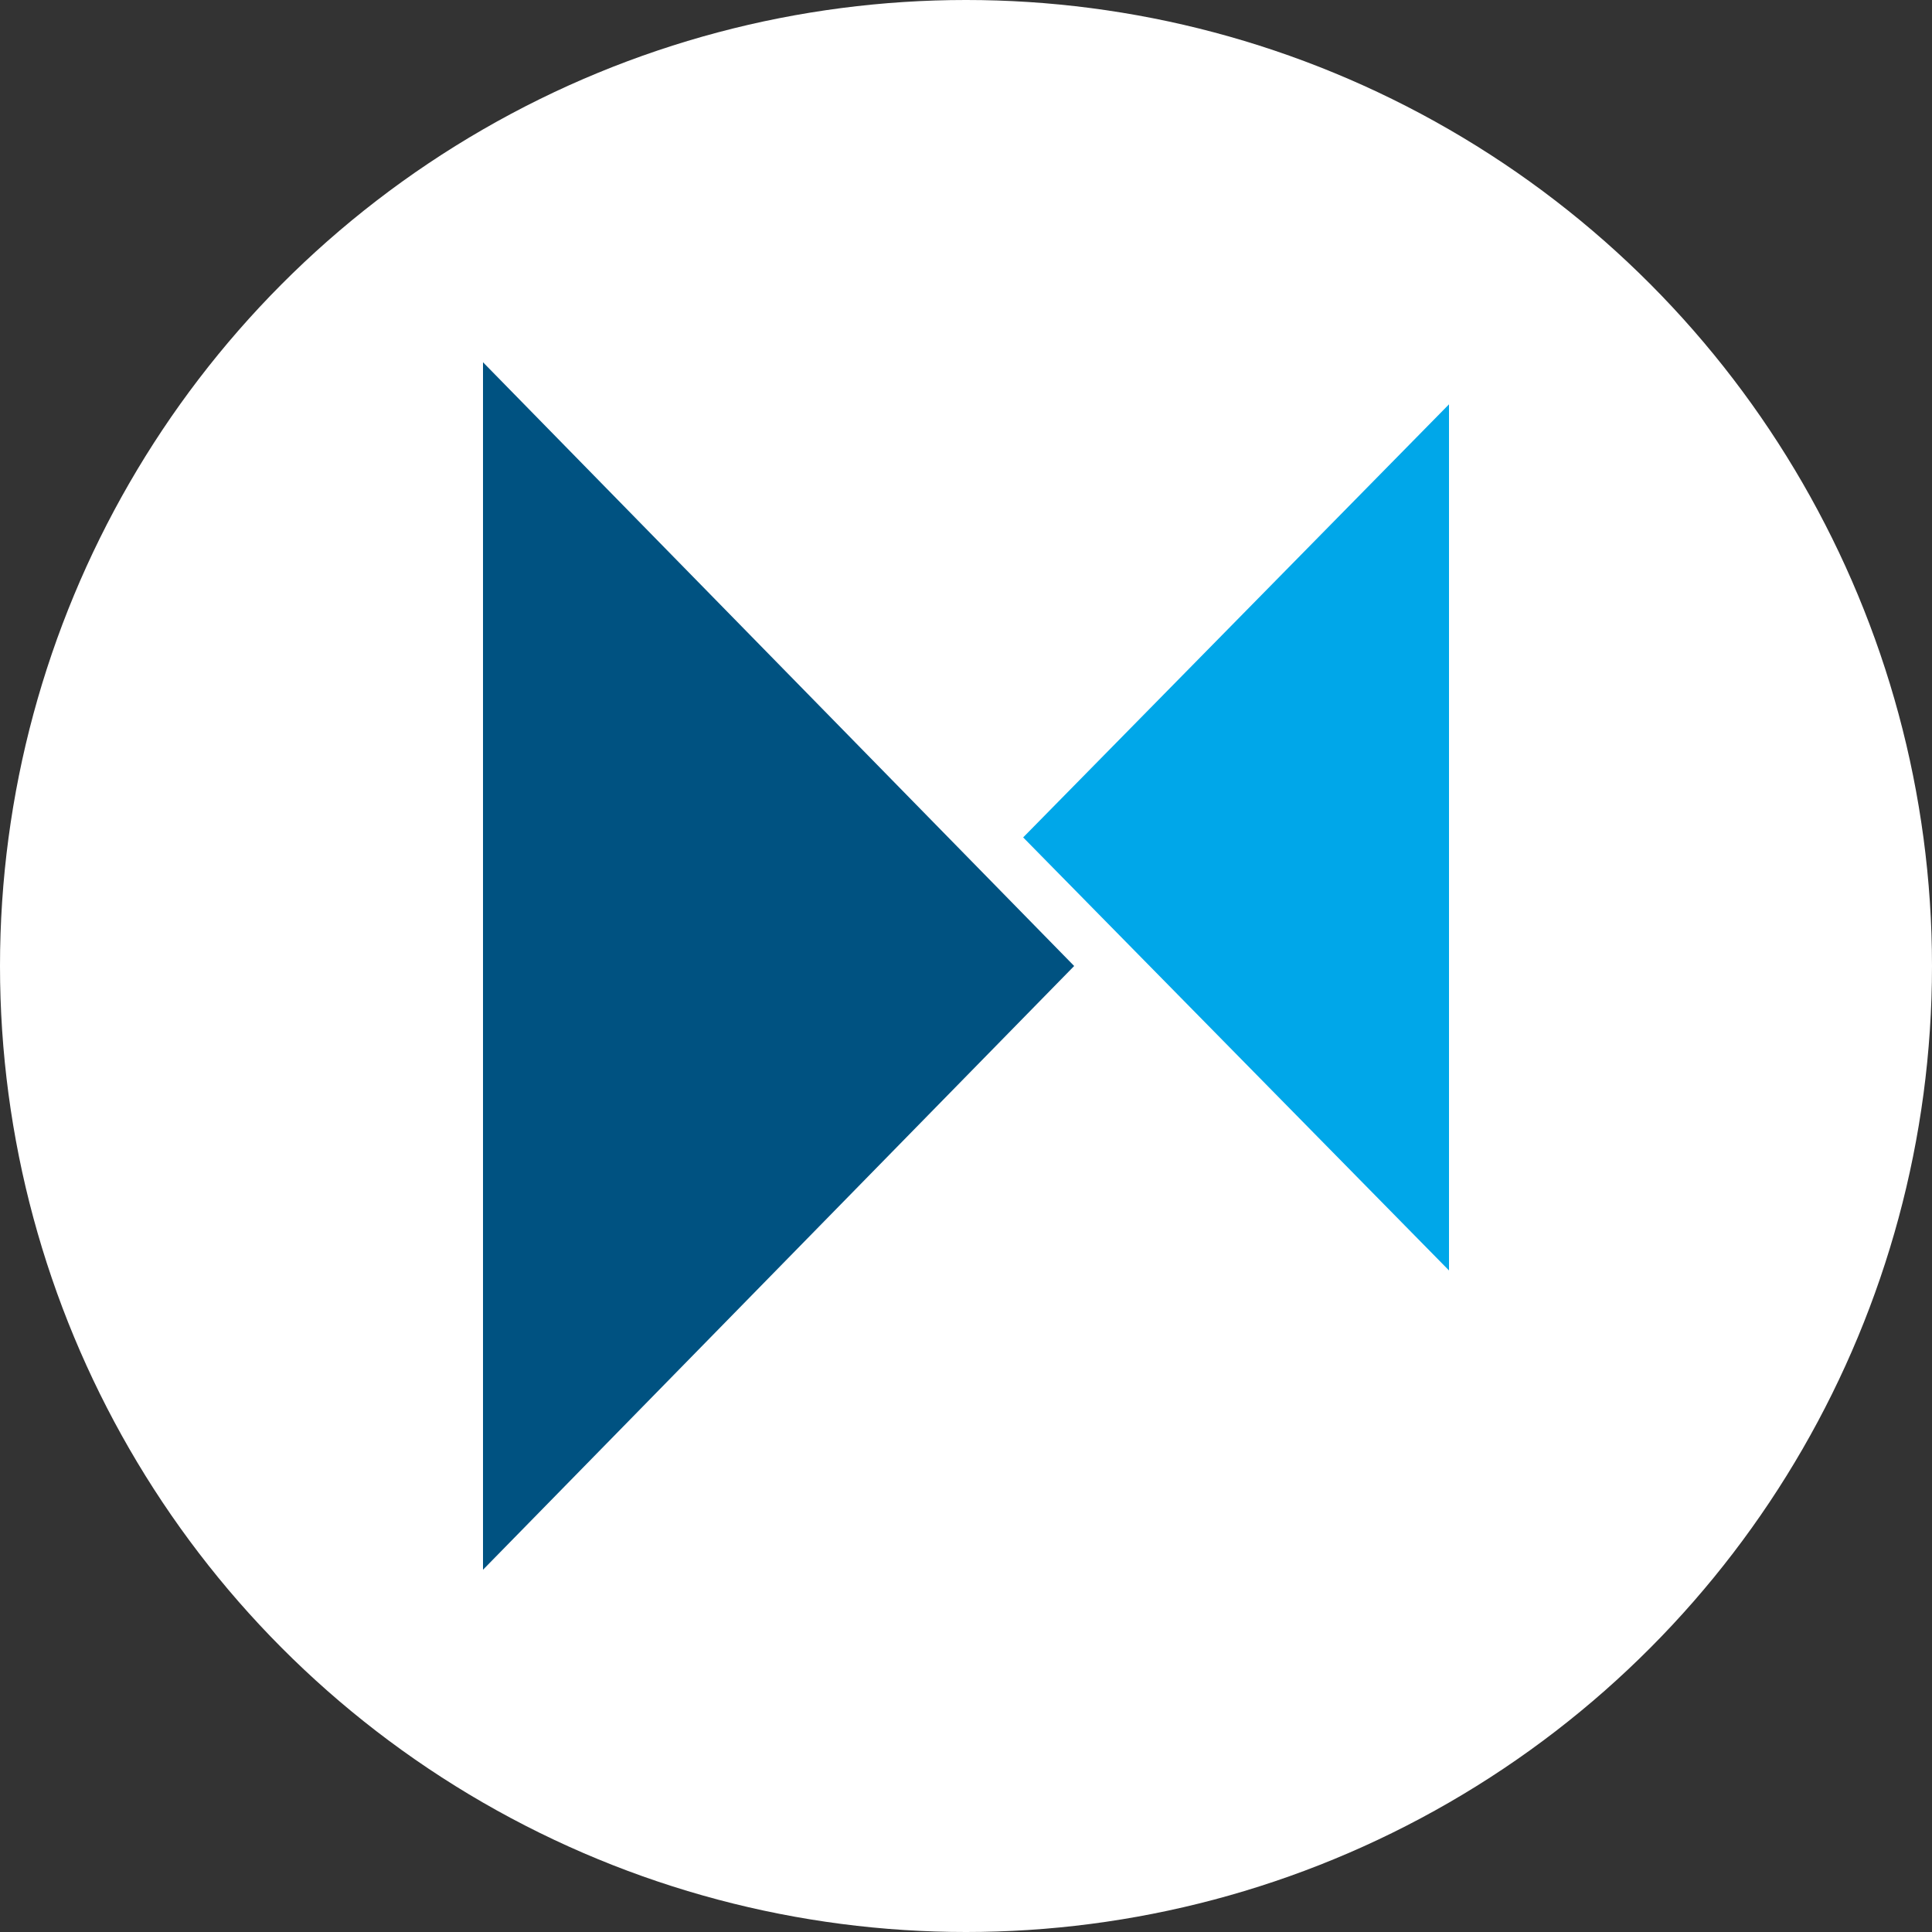 <svg width="80" height="80" viewBox="0 0 80 80" xmlns="http://www.w3.org/2000/svg">
  <rect x="0" y="0" width="80" height="80" fill="#333333" stroke="none"/>
  <title>
    mod-modum
  </title>
  <g fill="none" fill-rule="evenodd">
    <circle fill="#FFF" cx="40" cy="40" r="40"/>
    <path fill="#005281" d="M44.479 40L20 65V15"/>
    <path fill="#00A7E9" d="M42.367 34.675l17.633 17.932v-35.865"/>
  </g>
</svg>
